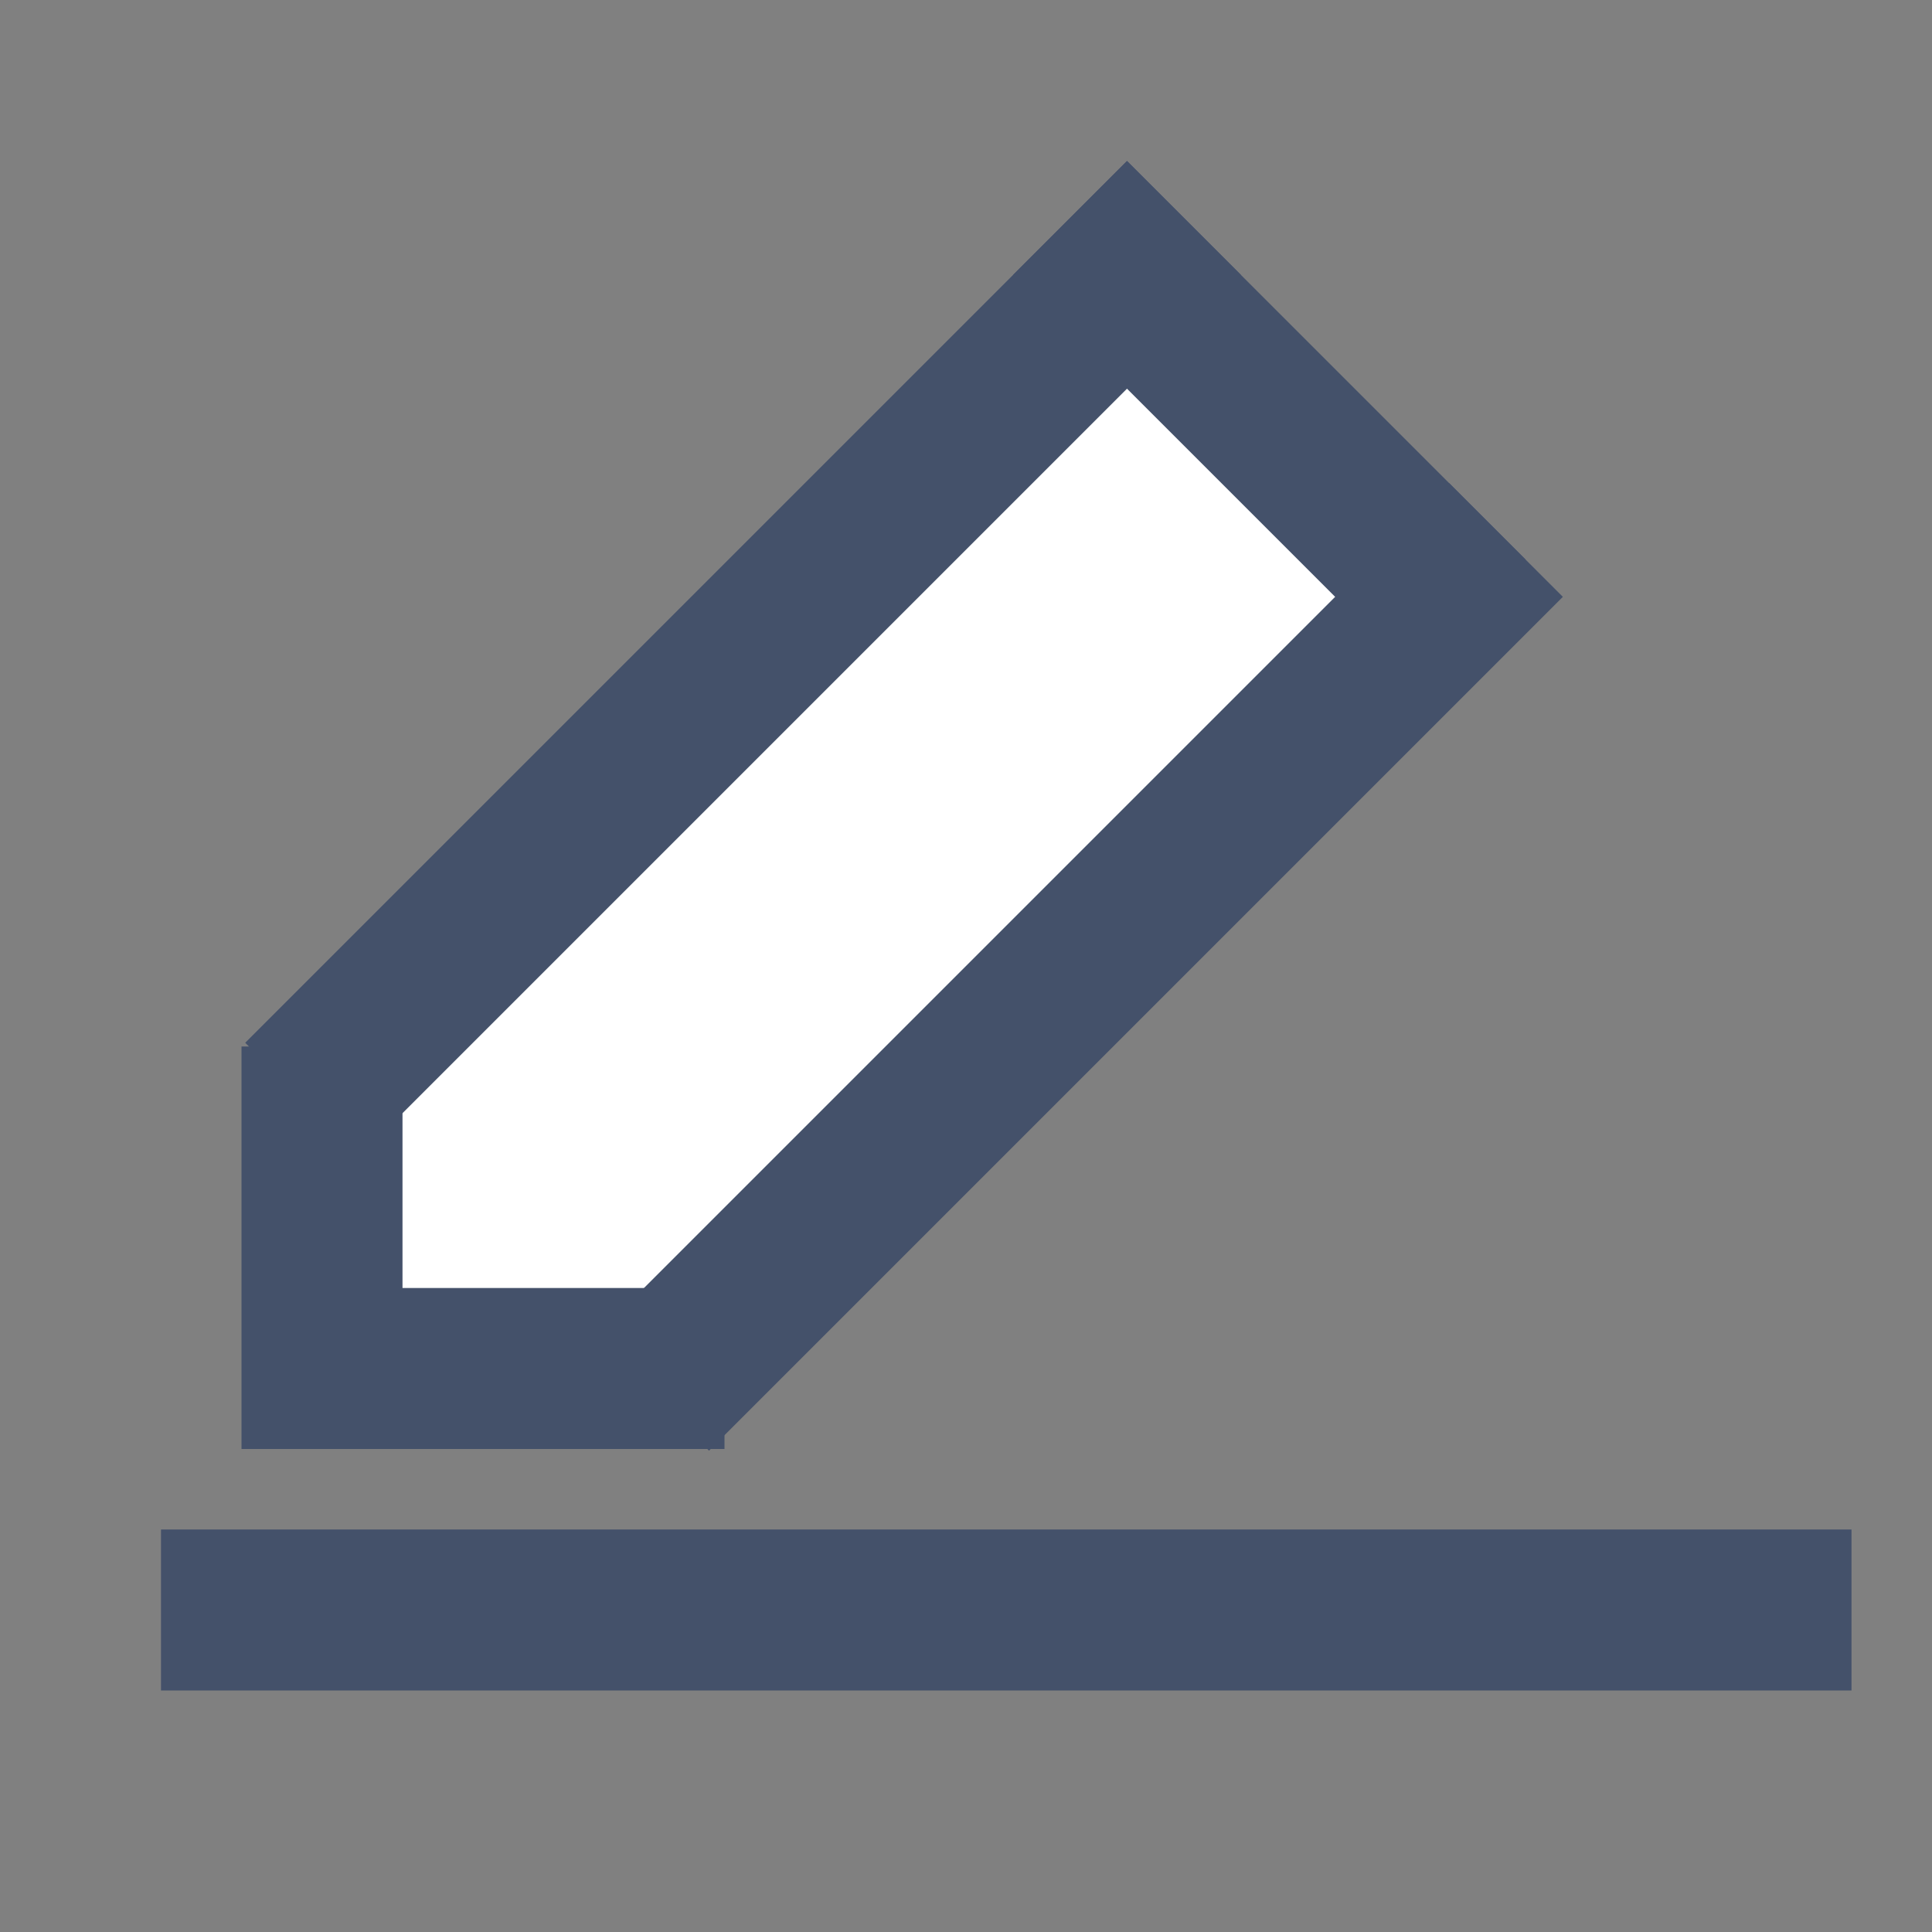 <svg width="24" height="24" viewBox="0 0 24 24" fill="none" xmlns="http://www.w3.org/2000/svg">
<rect x="0" y="0" width="24" height="24" fill="#808080" stroke="none"/>
<path d="M4 17V13.5L14 3.5L18 7.5L9 17H4Z" fill="white"/>
<rect x="14" y="2" width="2" height="15.491" transform="rotate(45 14 2)" fill="#44516A"/>
<rect x="3" y="13" width="2" height="5" fill="#44516A"/>
<rect width="2" height="5.135" transform="matrix(2.18557e-08 -1 -1 -2.18557e-08 9 18)" fill="#44516A"/>
<rect x="18" y="6" width="2" height="15" transform="rotate(45 18 6)" fill="#44516A"/>
<rect x="14" y="2" width="7" height="2" transform="rotate(45 14 2)" fill="#44516A"/>
<rect x="2" y="19" width="21" height="2" fill="#44516A"/>
</svg>
